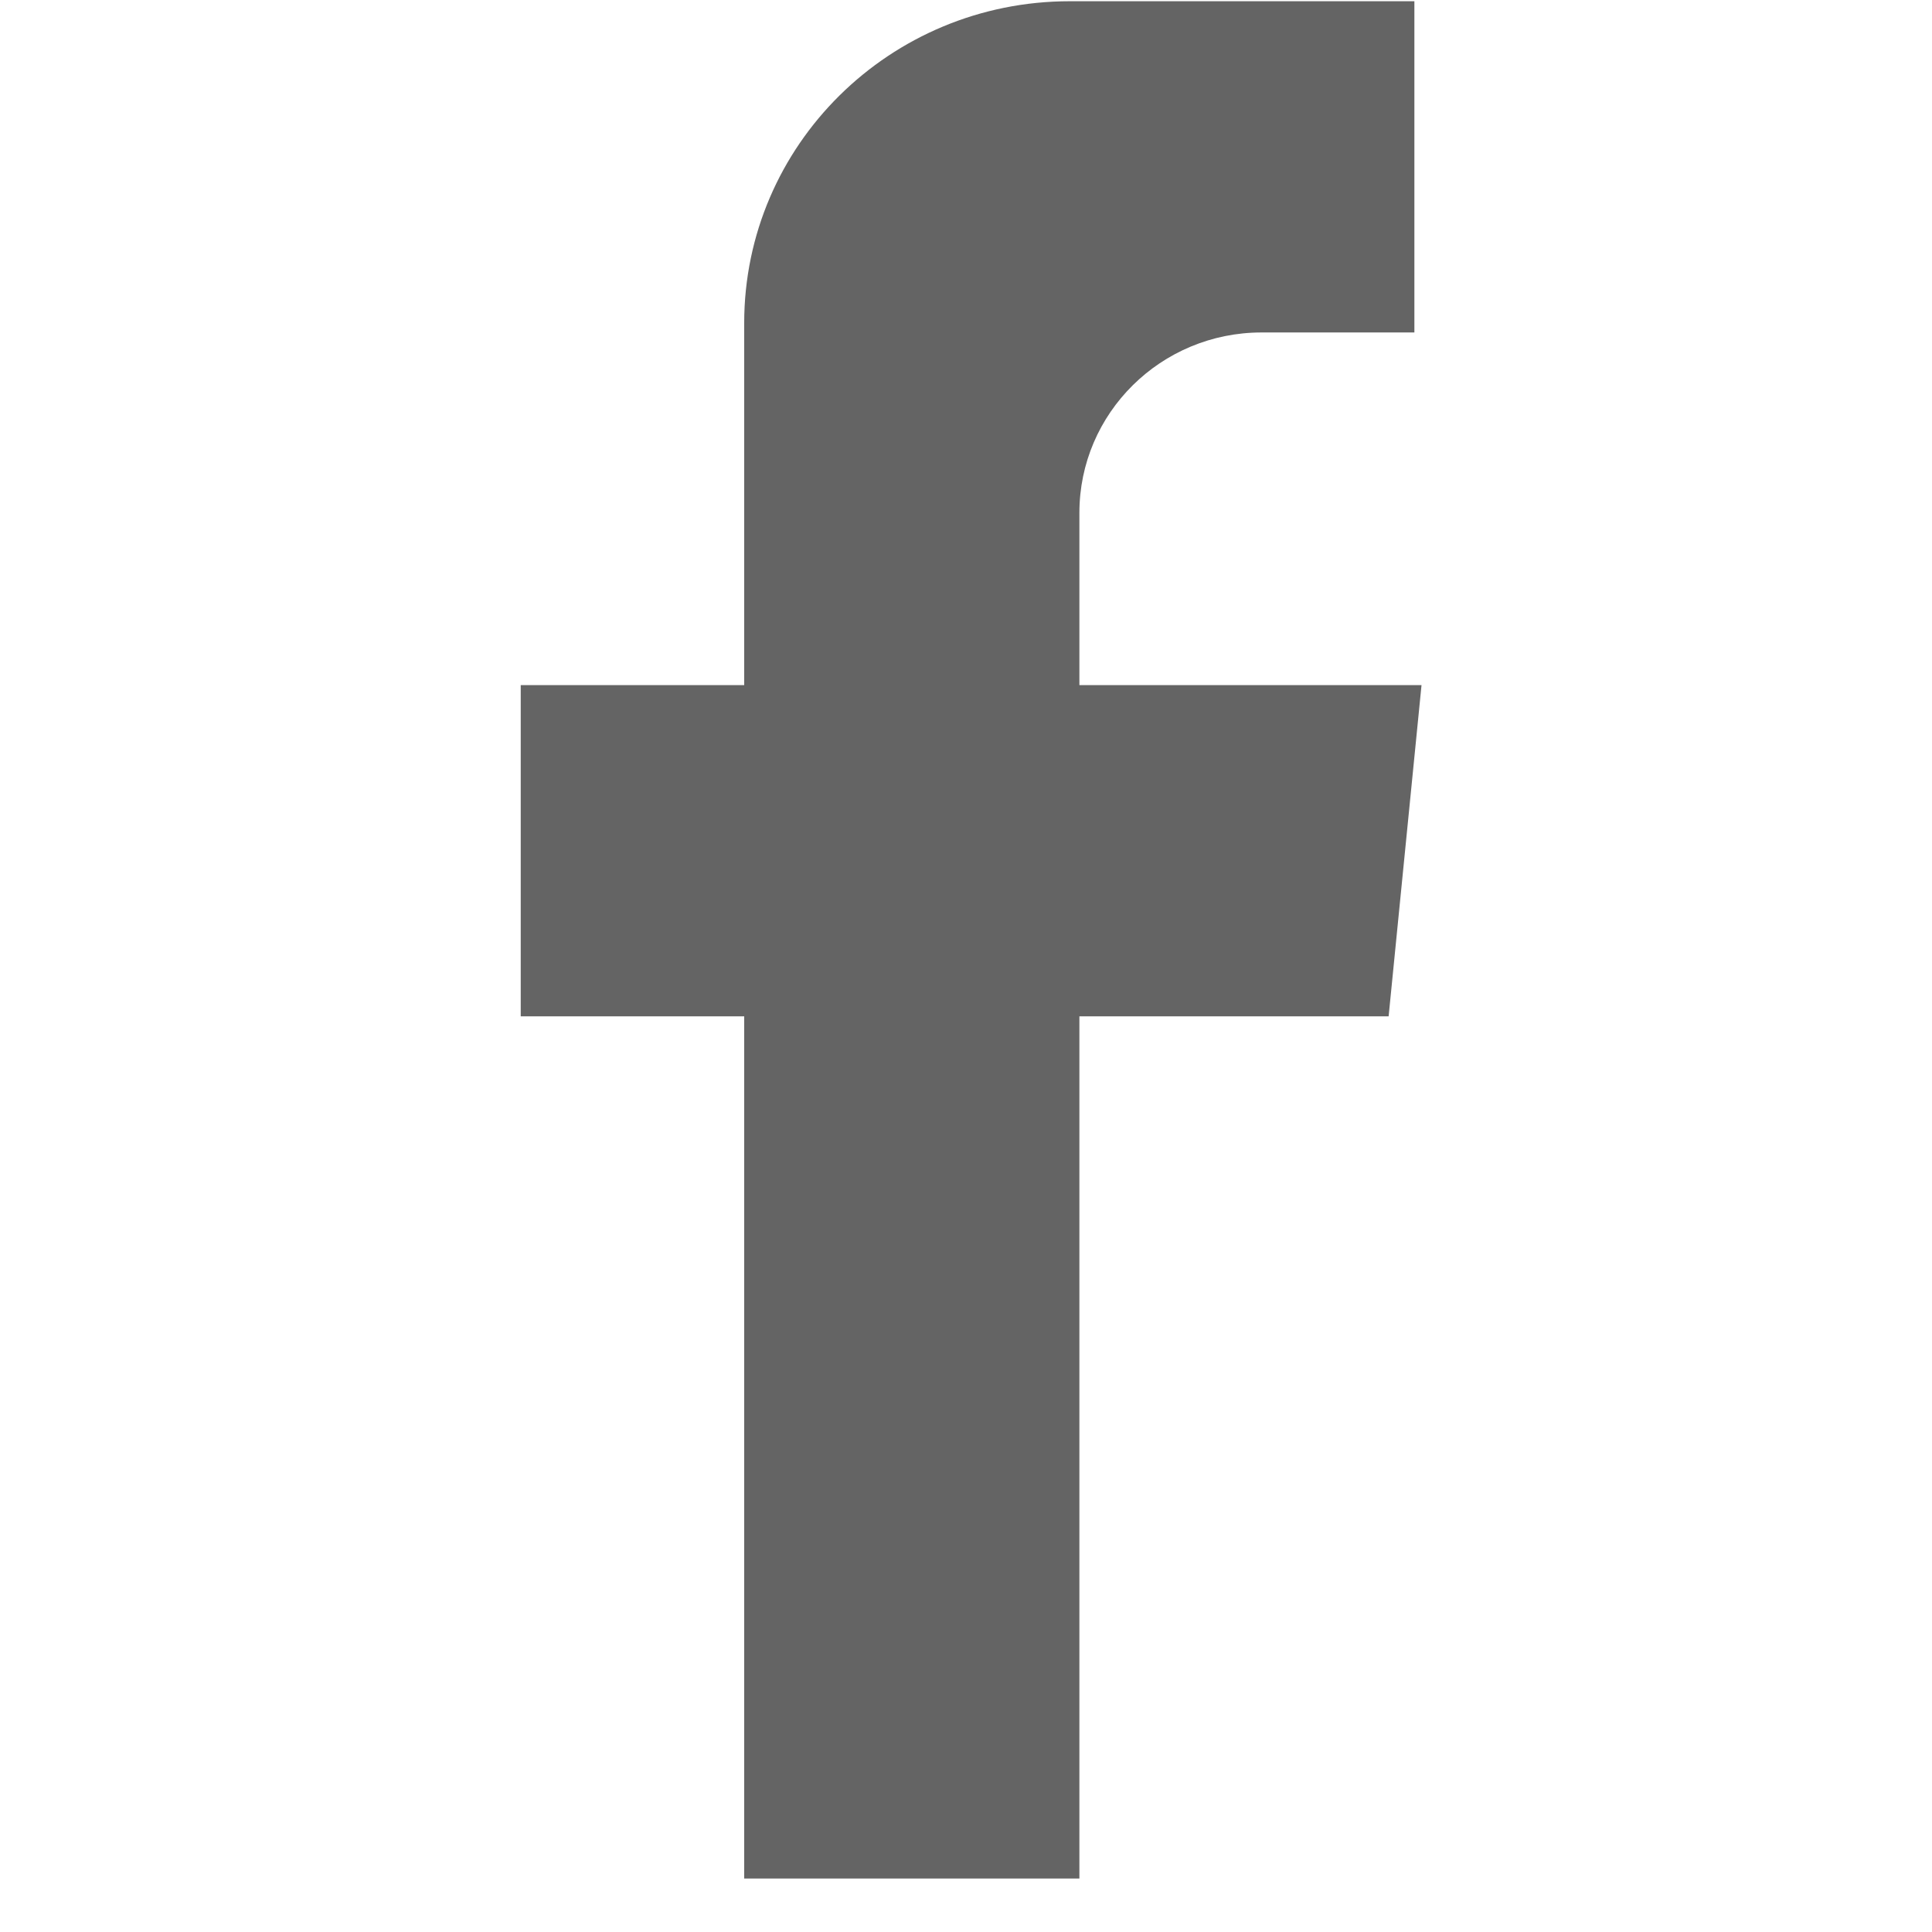<svg xmlns="http://www.w3.org/2000/svg" xmlns:xlink="http://www.w3.org/1999/xlink" width="48" zoomAndPan="magnify" viewBox="0 0 36 36" height="48" preserveAspectRatio="xMidYMid meet" version="1.0"><defs><clipPath id="5043f3b194"><path d="M 9.703 0 L 26.488 0 L 26.488 35.027 L 9.703 35.027 Z M 9.703 0 " clip-rule="nonzero"/></clipPath></defs><g clip-path="url(#5043f3b194)"><path fill="#646464" d="M 26.355 0.023 L 19.934 0.023 C 16.582 0.023 13.867 2.707 13.867 6.02 C 13.867 9.324 13.867 12.766 13.867 12.766 L 9.703 12.766 L 9.703 18.938 L 13.867 18.938 L 13.867 35.004 L 20.113 35.004 L 20.113 18.938 L 25.875 18.938 L 26.488 12.766 L 20.113 12.766 L 20.113 9.555 C 20.113 7.699 21.633 6.195 23.508 6.195 C 24.973 6.195 26.355 6.195 26.355 6.195 Z M 26.355 0.023 " fill-opacity="1" fill-rule="evenodd"/></g></svg>